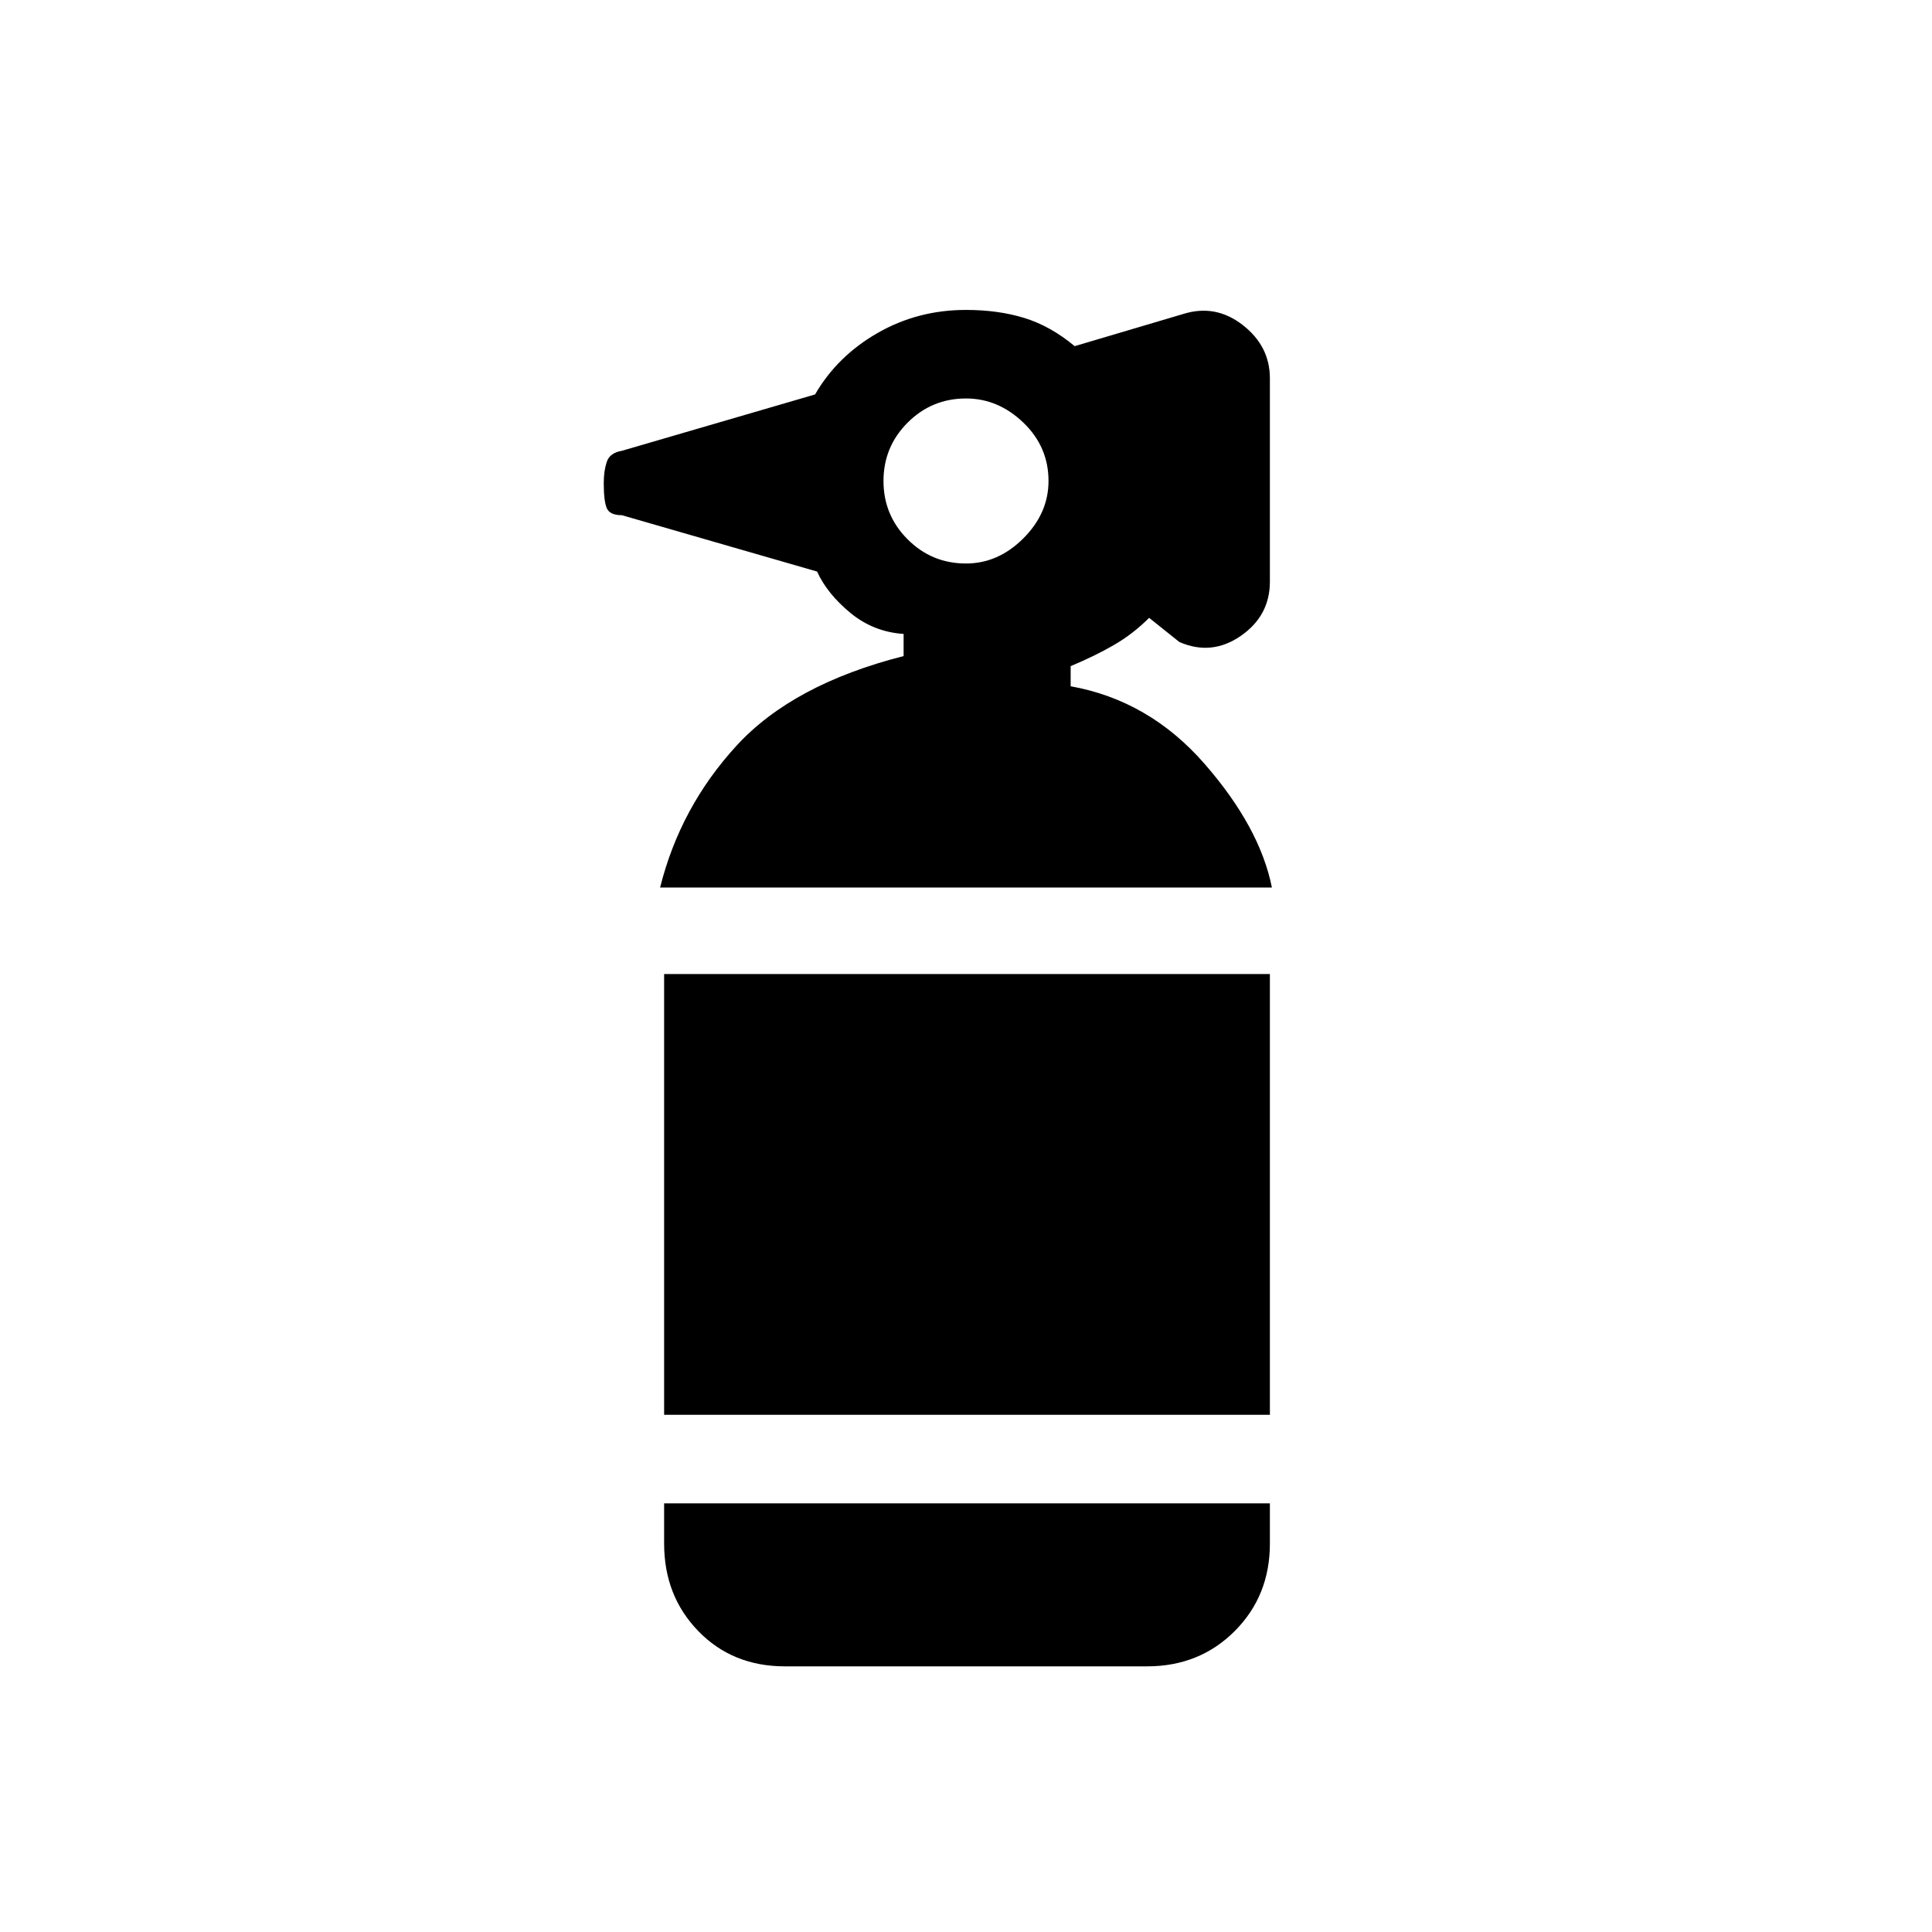 <svg xmlns="http://www.w3.org/2000/svg" height="48" width="48"><path d="M19.5 41.4q-1.3 0-2.15-.875-.85-.875-.85-2.175v-1h15.05v1q0 1.3-.875 2.175-.875.875-2.175.875Zm-3-6.25V24.2h15.05v10.95Zm-.1-13.1q.5-2 1.9-3.525t4.15-2.225v-.55q-.75-.05-1.325-.525-.575-.475-.825-1.025l-4.85-1.4q-.3 0-.375-.175Q15 12.45 15 12q0-.3.075-.525.075-.225.375-.275l4.8-1.4q.55-.95 1.55-1.525T24 7.7q.8 0 1.45.2.65.2 1.25.7l2.7-.8q.8-.25 1.475.275T31.55 9.4v5.05q0 .85-.725 1.35-.725.5-1.525.15l-.75-.6q-.4.4-.875.675t-1.075.525v.5q1.95.35 3.325 1.925Q31.3 20.55 31.6 22.05ZM24 14q.8 0 1.425-.625t.625-1.425q0-.85-.625-1.45T24 9.9q-.85 0-1.45.6t-.6 1.45q0 .85.6 1.45T24 14Z"/></svg>